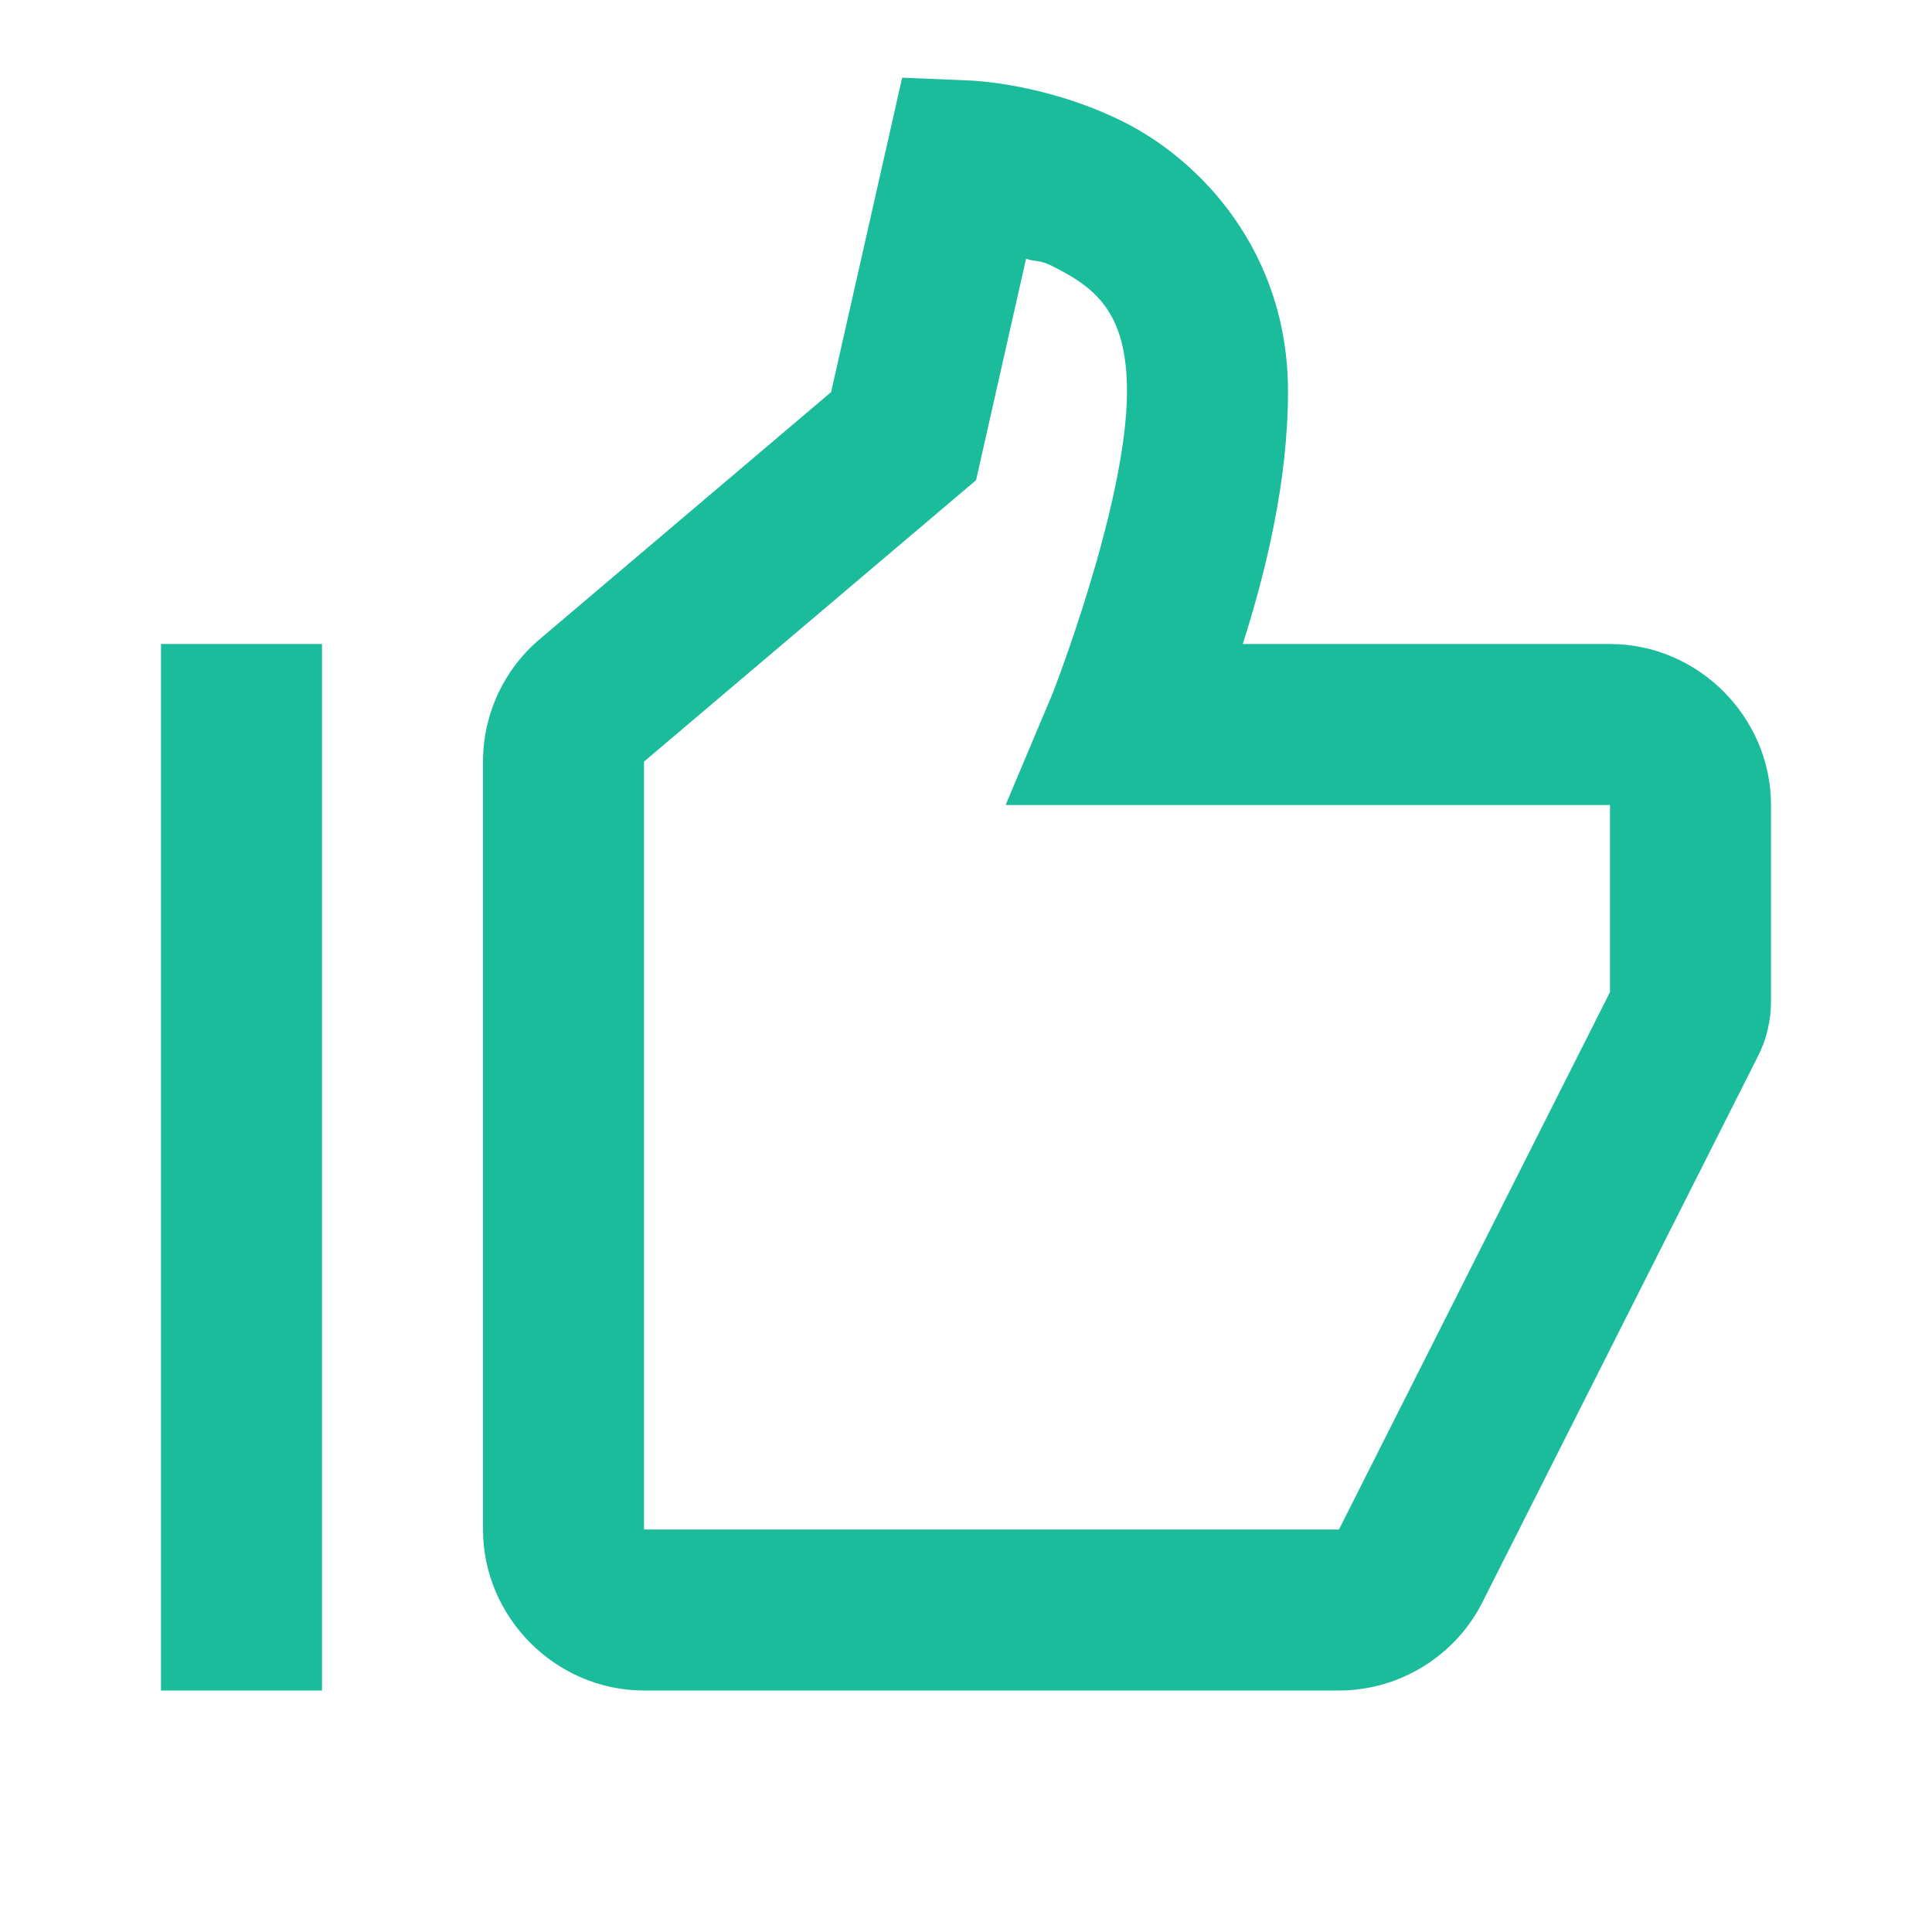 <?xml version="1.0" encoding="UTF-8"?>
<svg xmlns="http://www.w3.org/2000/svg" xmlns:xlink="http://www.w3.org/1999/xlink" viewBox="0 0 24 24" width="24px" height="24px">
<g id="surface11327317">
<path style=" stroke:none;fill-rule:nonzero;fill:rgb(10.196%,73.725%,61.176%);fill-opacity:1;" d="M 11.207 0.965 L 10.324 4.871 L 6.707 7.938 C 6.258 8.316 6 8.875 6 9.461 L 6 19 C 6 20.094 6.906 21 8 21 L 16.633 21 C 17.387 21 18.082 20.57 18.418 19.898 L 21.836 13.125 C 21.945 12.914 22 12.676 22 12.441 L 22 10 C 22 8.906 21.094 8 20 8 L 15.438 8 C 15.719 7.121 16 5.988 16 4.863 C 16 3.129 14.914 1.988 13.945 1.508 C 12.977 1.027 12.043 1 12.043 1 Z M 12.746 3.215 C 12.891 3.258 12.906 3.227 13.055 3.297 C 13.586 3.562 14 3.855 14 4.863 C 14 6.25 13.078 8.609 13.078 8.609 L 12.492 10 L 20 10 L 20 12.324 L 16.633 19 L 8 19 L 8 9.461 L 12.125 5.965 Z M 2 8 L 2 21 L 4 21 L 4 8 Z M 2 8 "/>
</g>
</svg>
